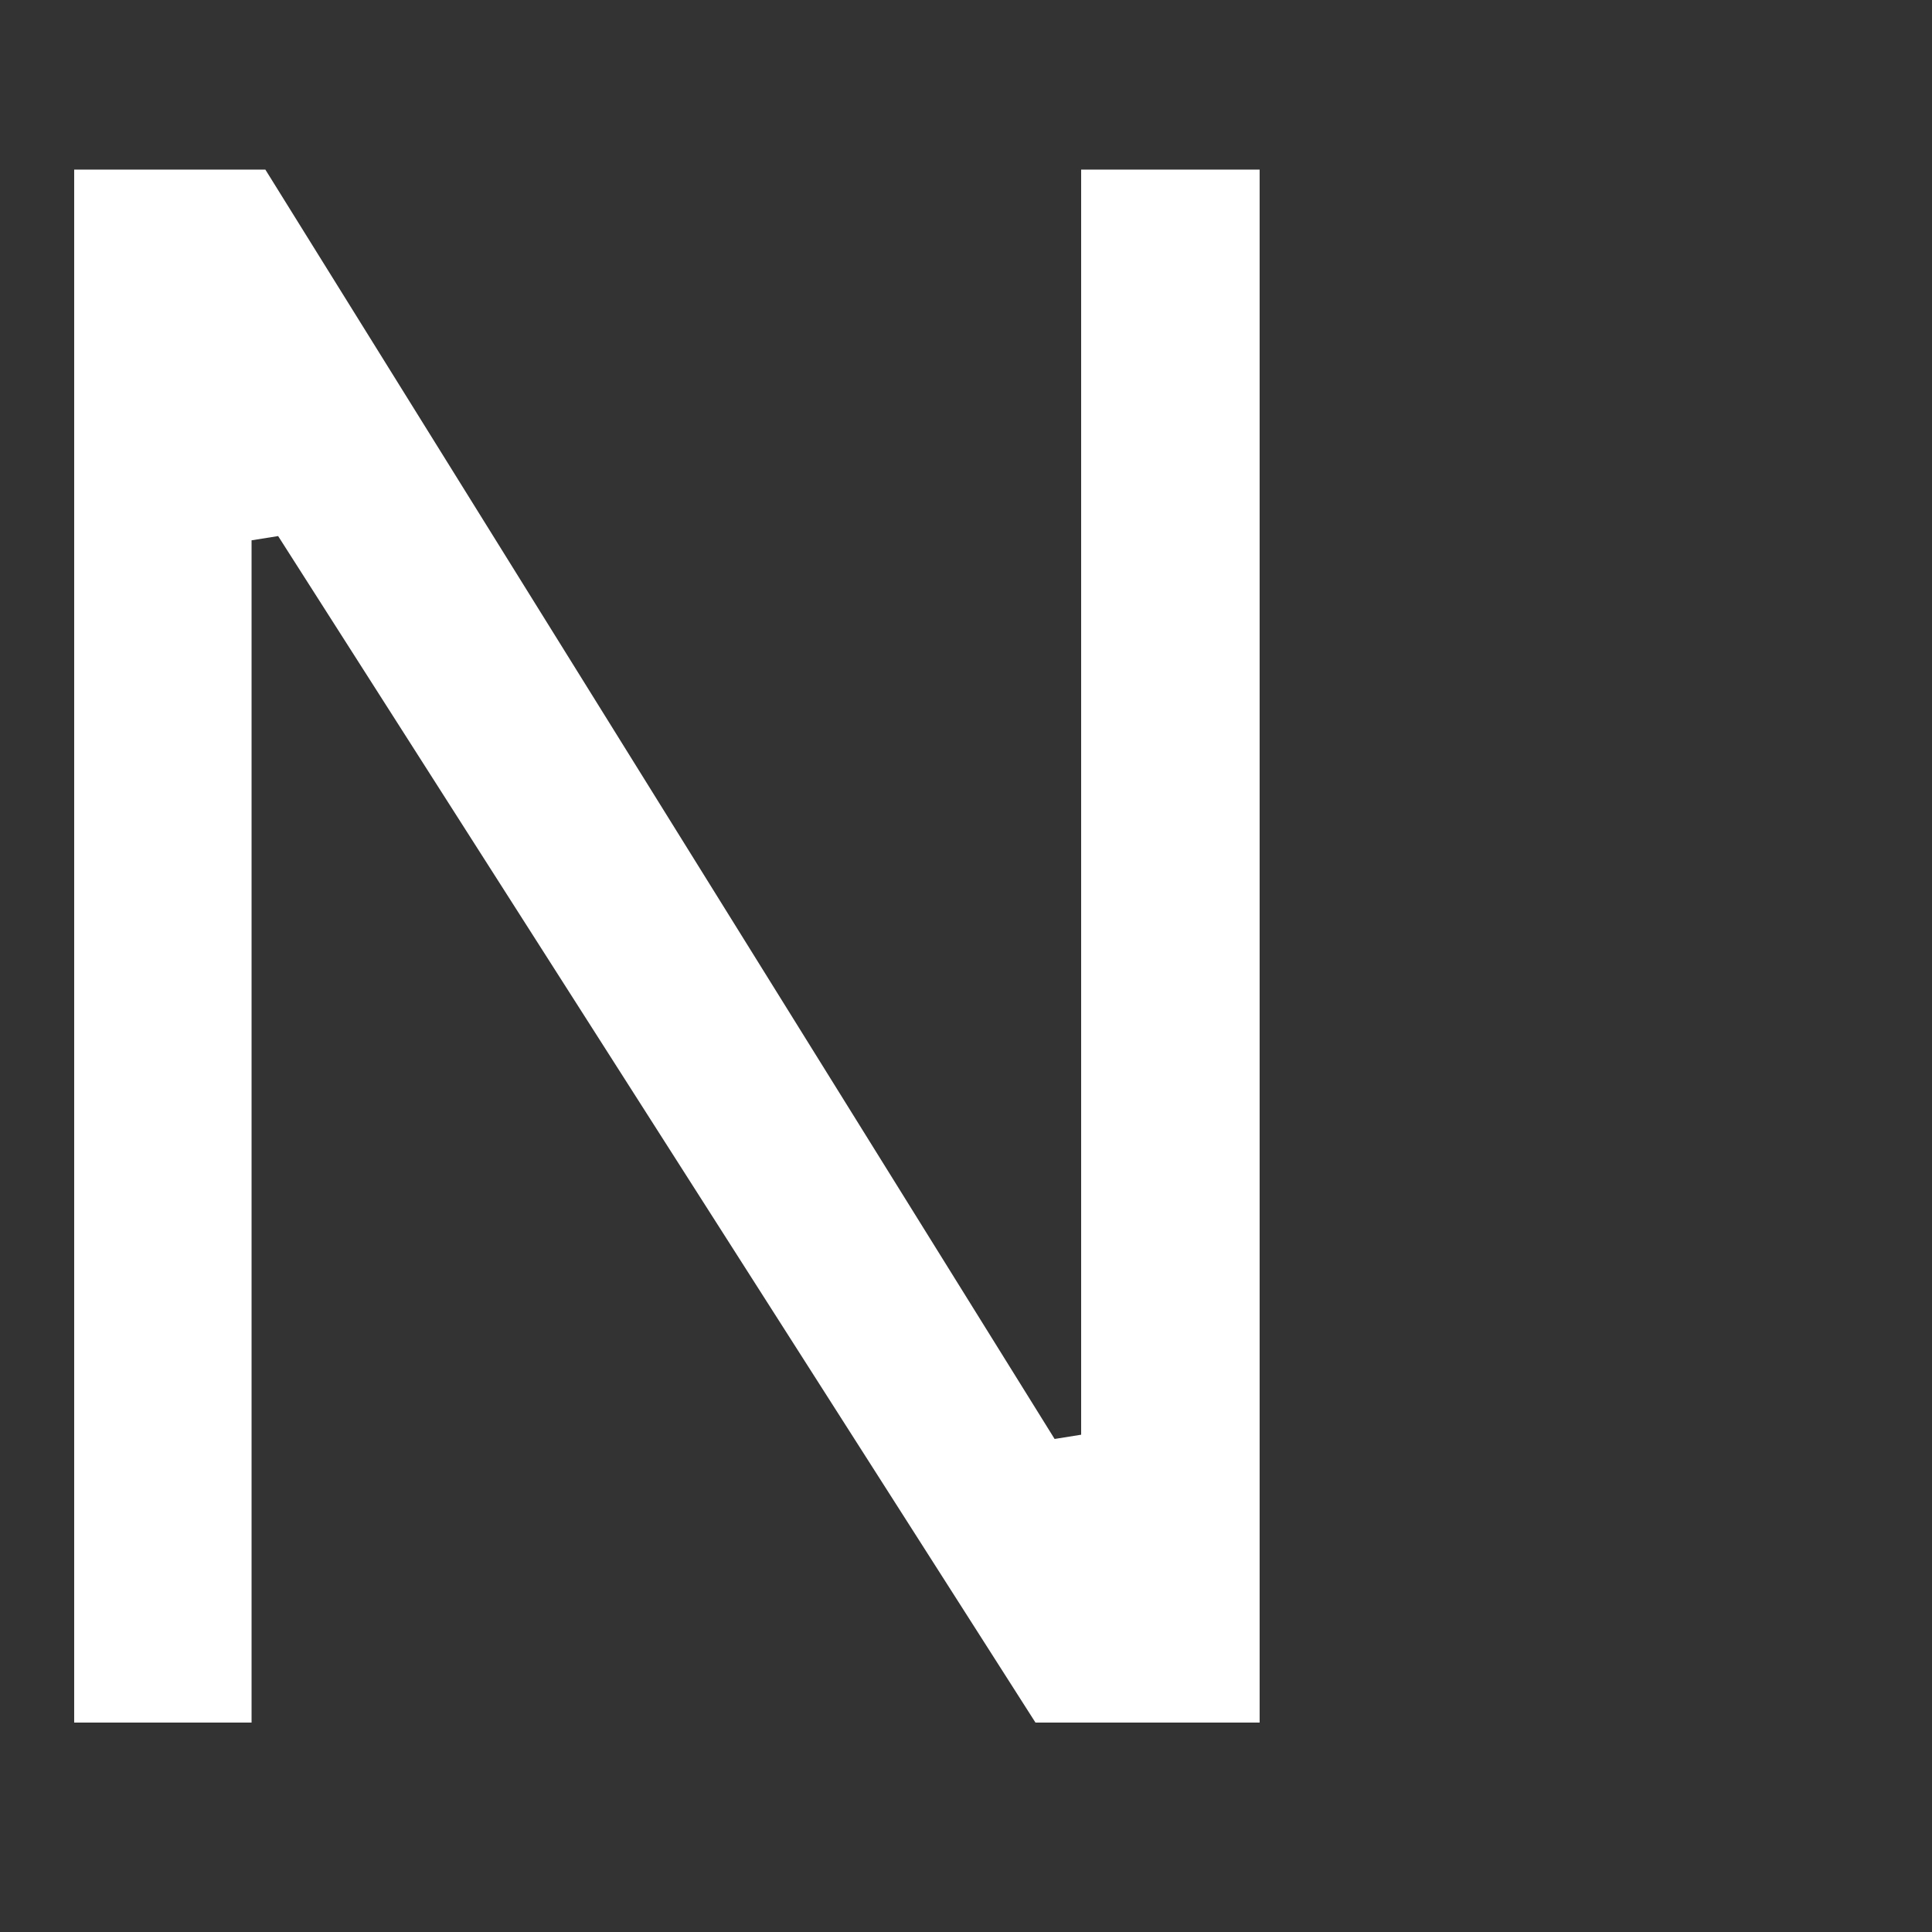 <svg xmlns="http://www.w3.org/2000/svg" xmlns:xlink="http://www.w3.org/1999/xlink" width="1280" zoomAndPan="magnify" viewBox="0 0 960 960" height="1280" preserveAspectRatio="xMidYMid meet" version="1.0"><rect x="0" y="0" width="960" height="960" fill="#333333" stroke="none"/><defs><g/></defs><g fill="#ffffff" fill-opacity="1"><g transform="translate(742.546, 84.276)"><g><path d="M -205.328 0 L -116.641 0 L -116.641 771.672 L -228.016 771.672 L -604.344 182.094 L -617.547 184.203 L -617.547 771.672 L -705.688 771.672 L -705.688 0 L -610.688 0 L -218.516 630.734 L -205.328 628.625 Z M -205.328 0 "/></g></g></g></svg>